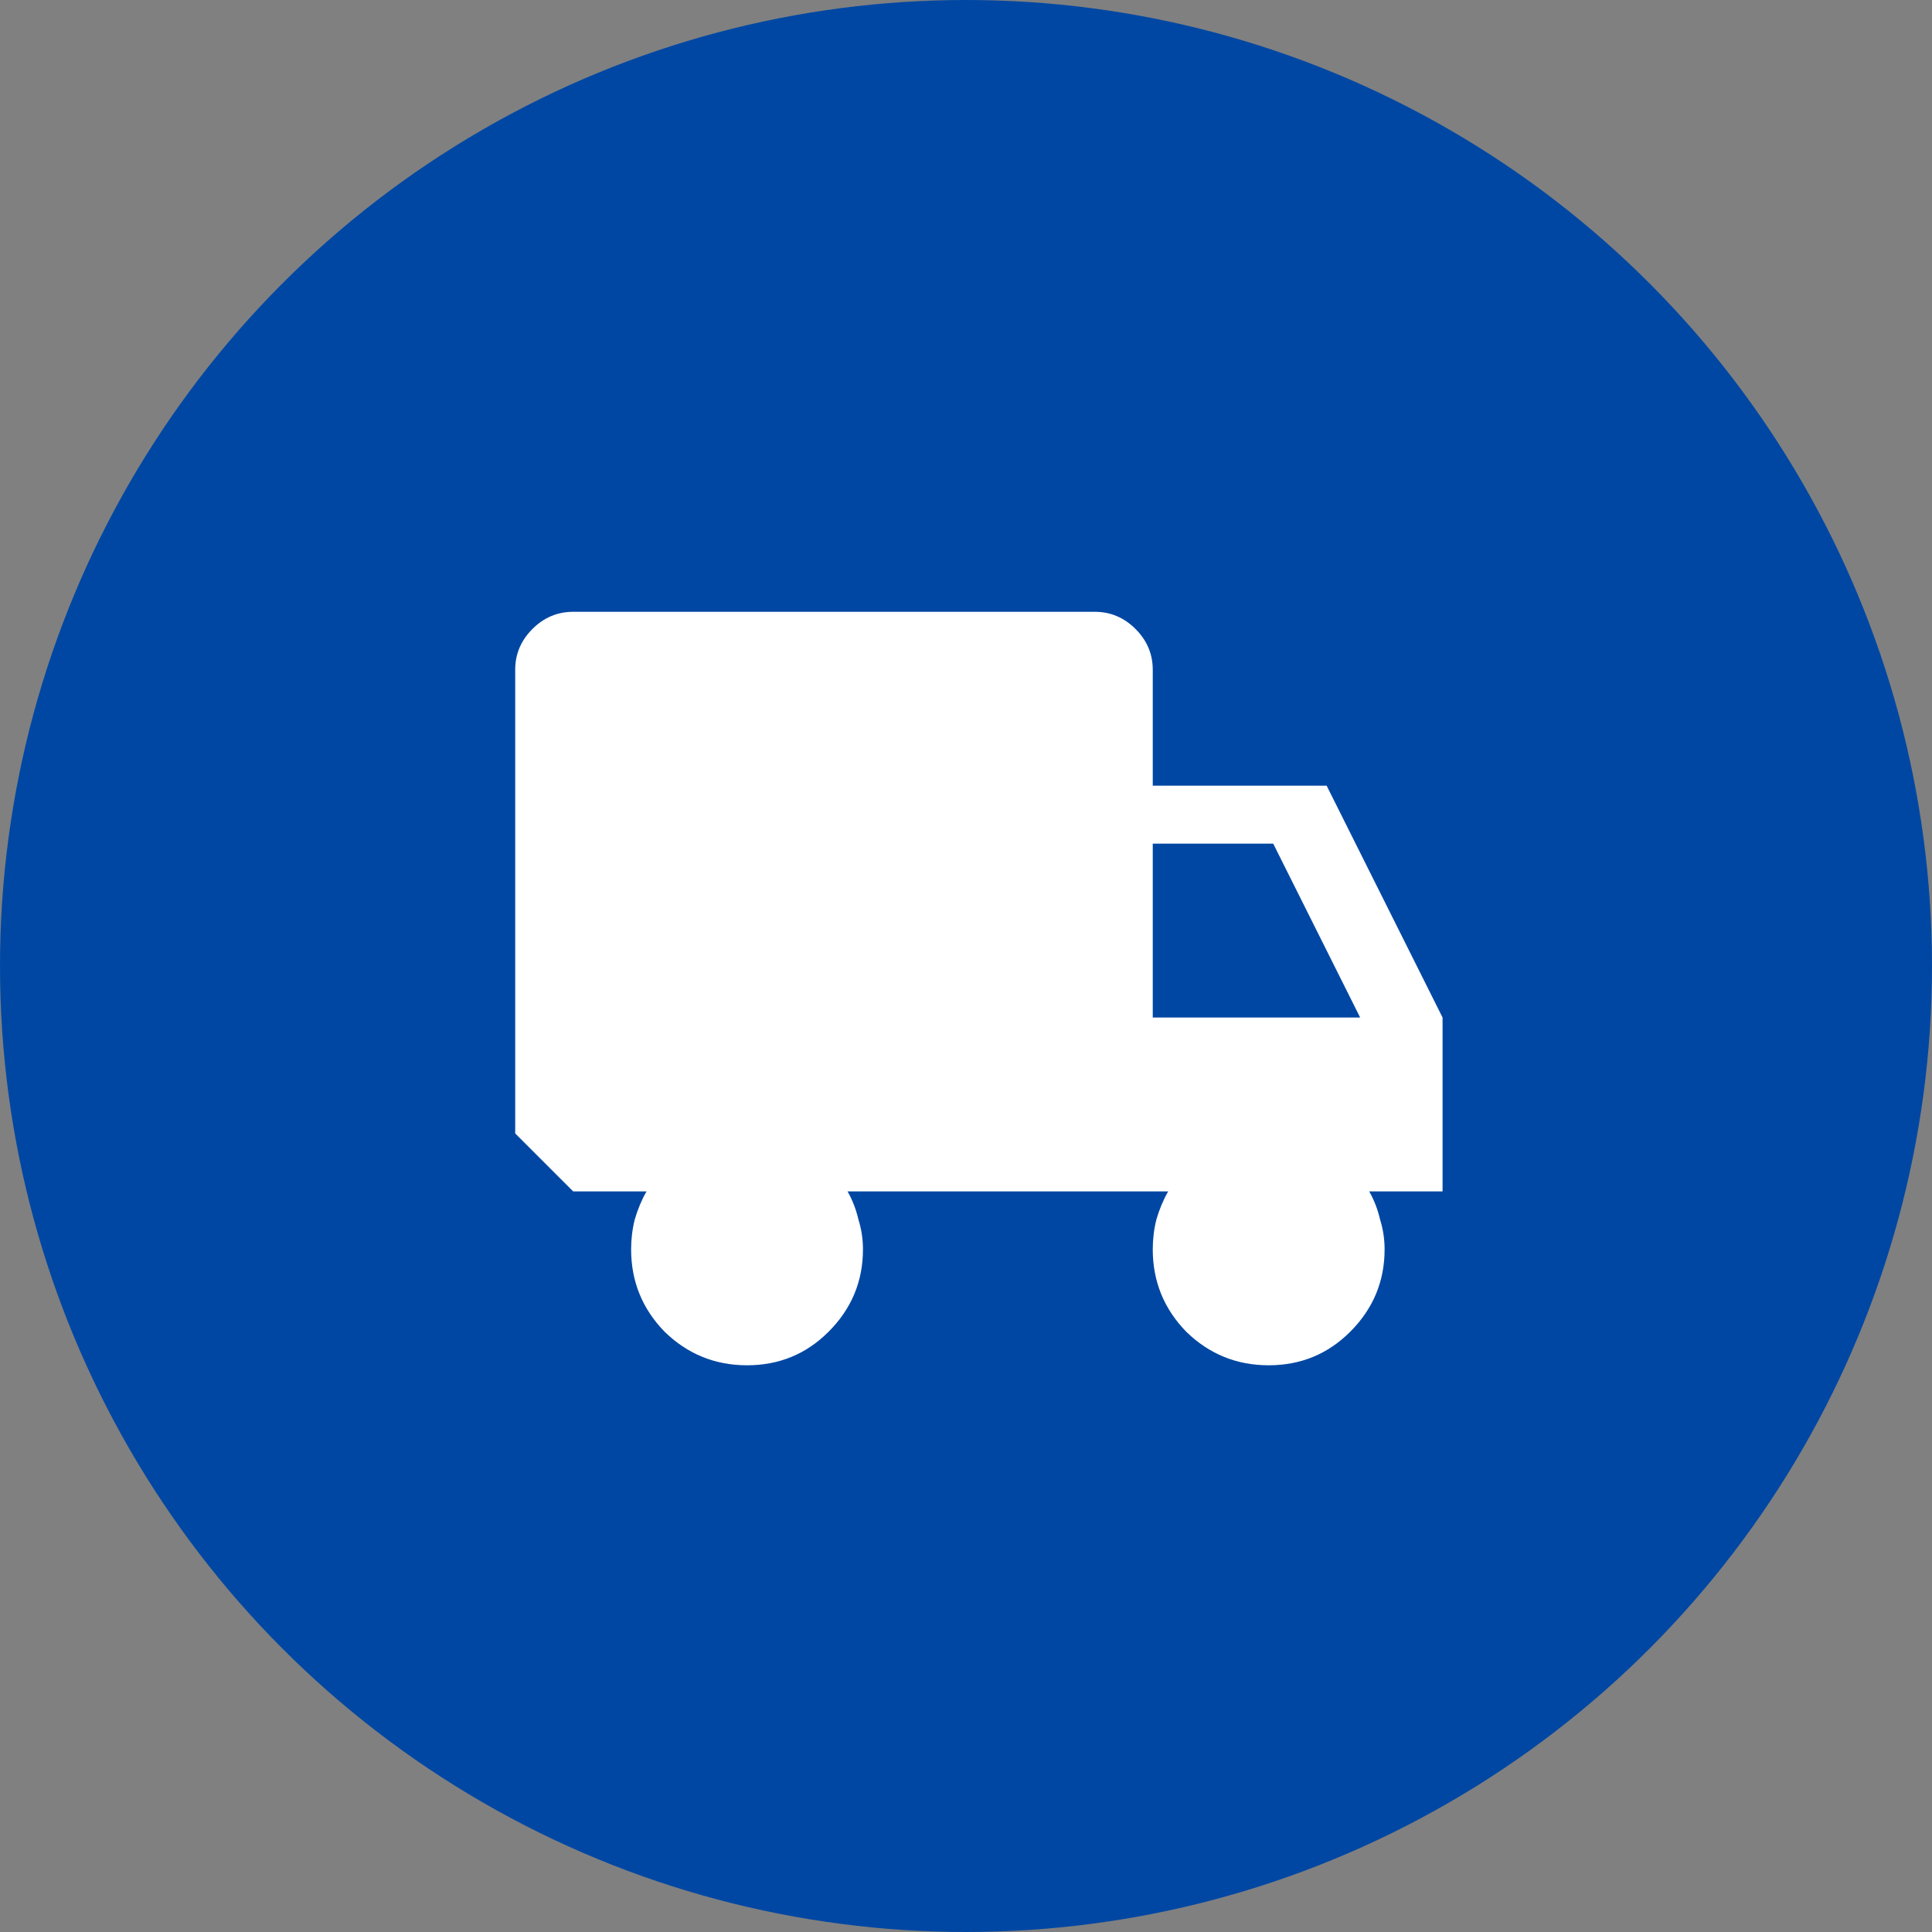 <svg width="75" height="75" viewBox="0 0 75 75" fill="none" xmlns="http://www.w3.org/2000/svg">
<rect x="0" y="0" width="75" height="75" fill="#808080" stroke="none"/>
<circle cx="37.5" cy="37.5" r="37.5" fill="#0047A3"/>
<path d="M56 39.5L51.5 30.5H44.75V26C44.75 25.391 44.527 24.863 44.082 24.418C43.637 23.973 43.109 23.75 42.5 23.75H22.25C21.641 23.75 21.113 23.973 20.668 24.418C20.223 24.863 20 25.391 20 26V44L22.25 46.25H25.098C24.91 46.578 24.758 46.941 24.641 47.34C24.547 47.715 24.5 48.102 24.5 48.5C24.5 49.742 24.934 50.809 25.801 51.699C26.691 52.566 27.758 53 29 53C30.242 53 31.297 52.566 32.164 51.699C33.055 50.809 33.5 49.742 33.5 48.5C33.5 48.102 33.441 47.715 33.324 47.34C33.23 46.941 33.09 46.578 32.902 46.25H45.348C45.16 46.578 45.008 46.941 44.891 47.34C44.797 47.715 44.75 48.102 44.75 48.5C44.75 49.742 45.184 50.809 46.051 51.699C46.941 52.566 48.008 53 49.25 53C50.492 53 51.547 52.566 52.414 51.699C53.305 50.809 53.75 49.742 53.75 48.5C53.75 48.102 53.691 47.715 53.574 47.34C53.48 46.941 53.34 46.578 53.152 46.25H56V39.5ZM44.75 39.5V32.75H49.426L52.801 39.5H44.75Z" fill="white"/>
</svg>
